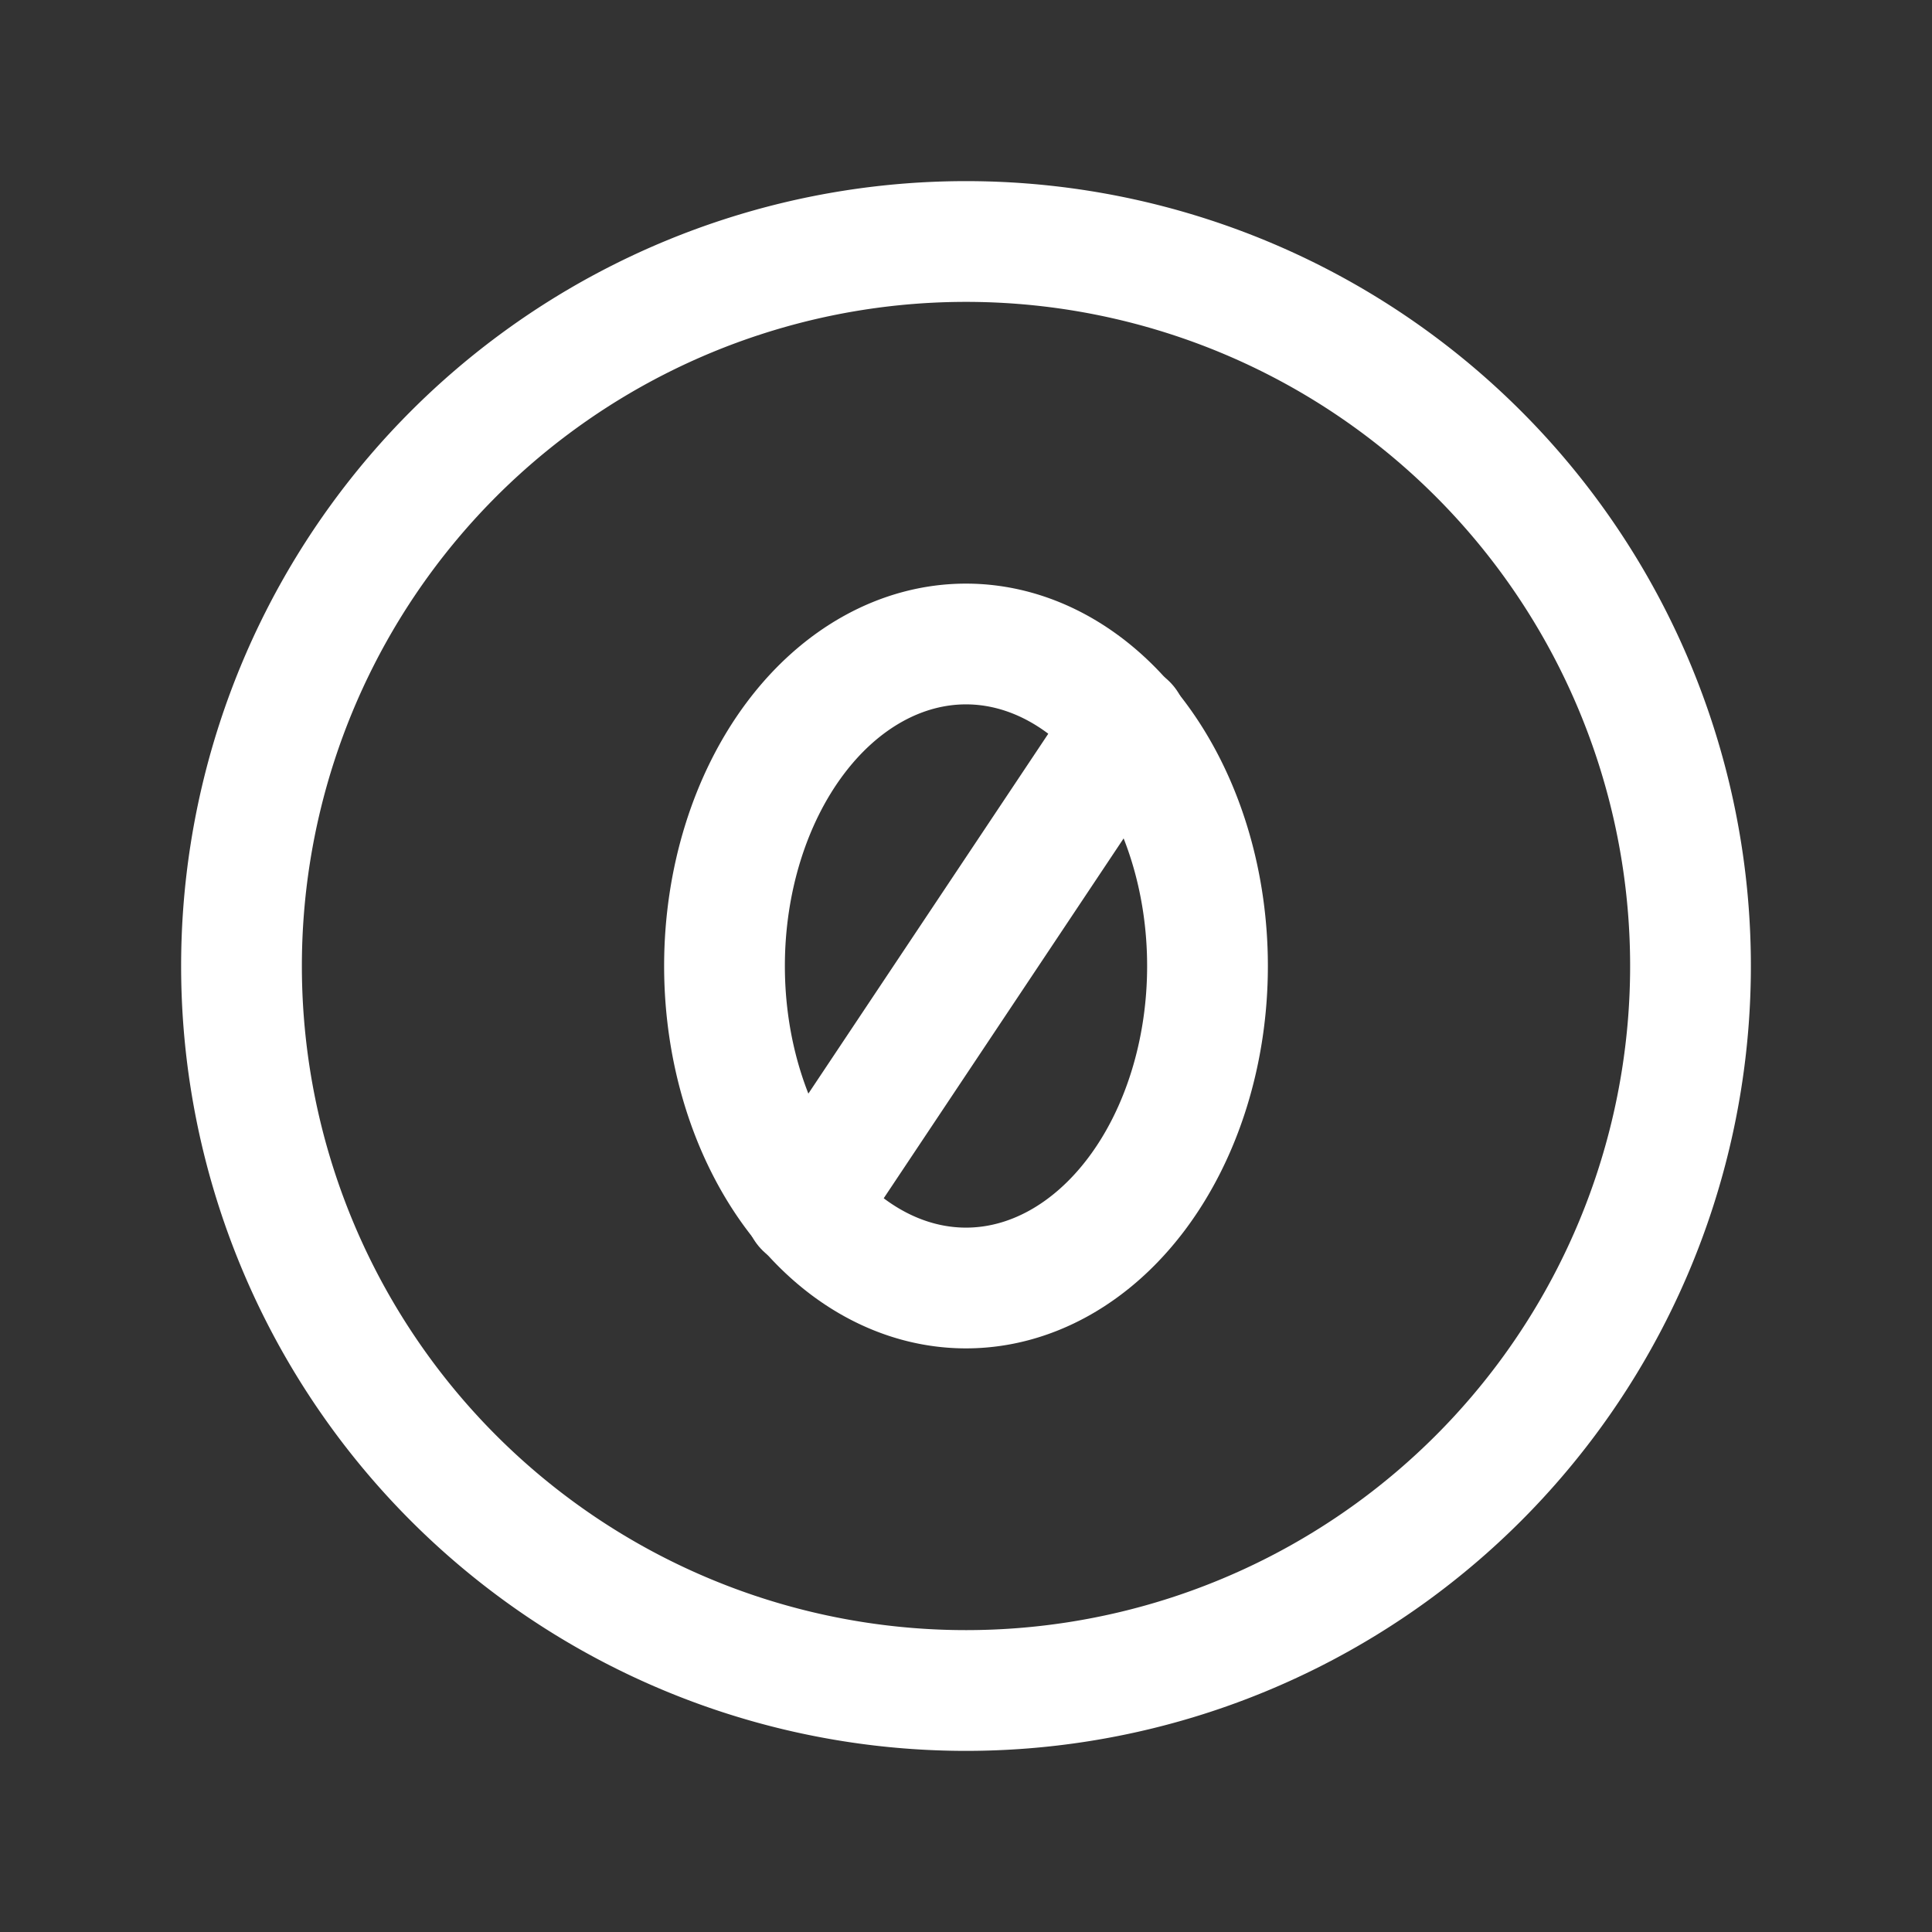 <svg xmlns="http://www.w3.org/2000/svg" class="icon icon-tabler icon-tabler-creative-commons-zero" width="24" height="24" viewBox="0 0 24 24" stroke-width="1.5" stroke="#ffffff" fill="none" stroke-linecap="round" stroke-linejoin="round"><rect x="0" y="0" width="24" height="24" fill="#333333" stroke="none"/>  <path stroke="none" d="M0 0h24v24H0z" fill="none"/>  <path d="M12 12m-9 0a9 9 0 1 0 18 0a9 9 0 1 0 -18 0" />  <path d="M12 12m-3 0a3 4 0 1 0 6 0a3 4 0 1 0 -6 0" />  <path d="M14 9l-4 6" /></svg>